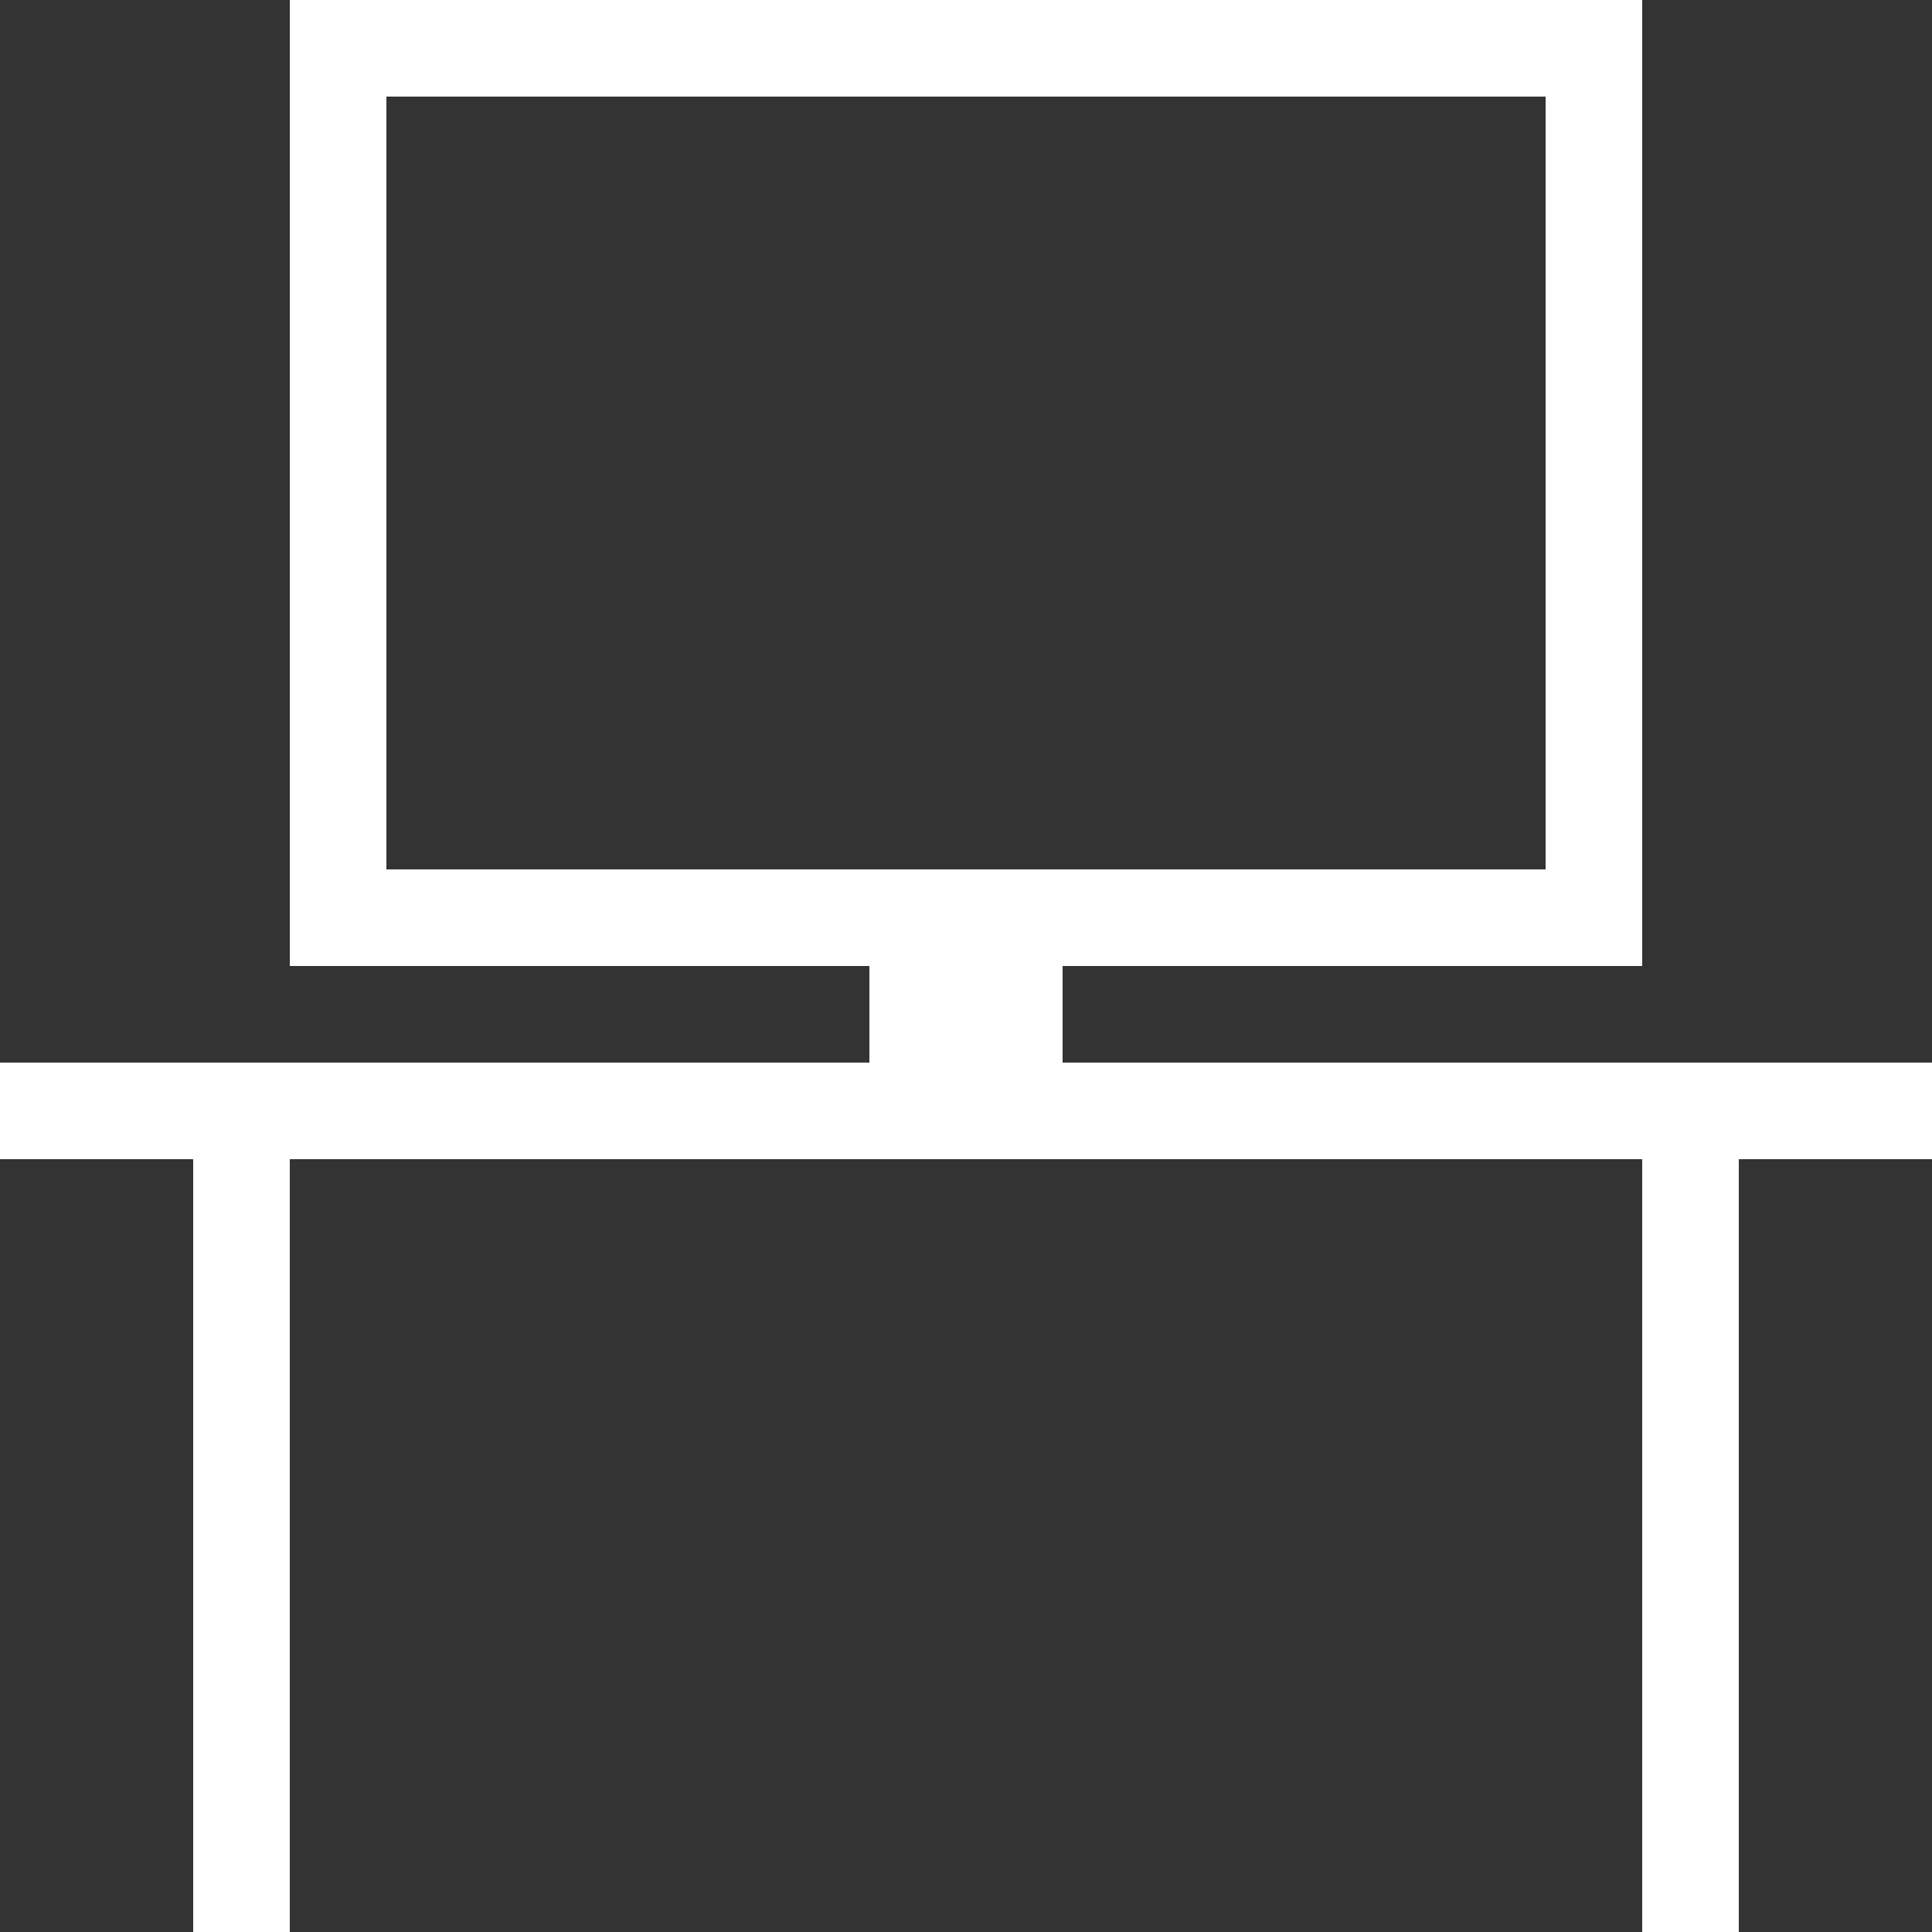 <svg width="20" height="20" viewBox="0 0 20 20" fill="none" xmlns="http://www.w3.org/2000/svg">
<rect x="0" y="0" width="20" height="20" fill="#333333" stroke="none"/>
<rect y="11" width="20" height="1" fill="white"/>
<rect x="3.5" y="0.5" width="13" height="9" stroke="white" fill="transparent"/>
<rect x="2" y="12" width="1" height="8" fill="white"/>
<rect x="17" y="12" width="1" height="8" fill="white"/>
<rect x="9" y="10" width="2" height="1" fill="white"/>
</svg>
